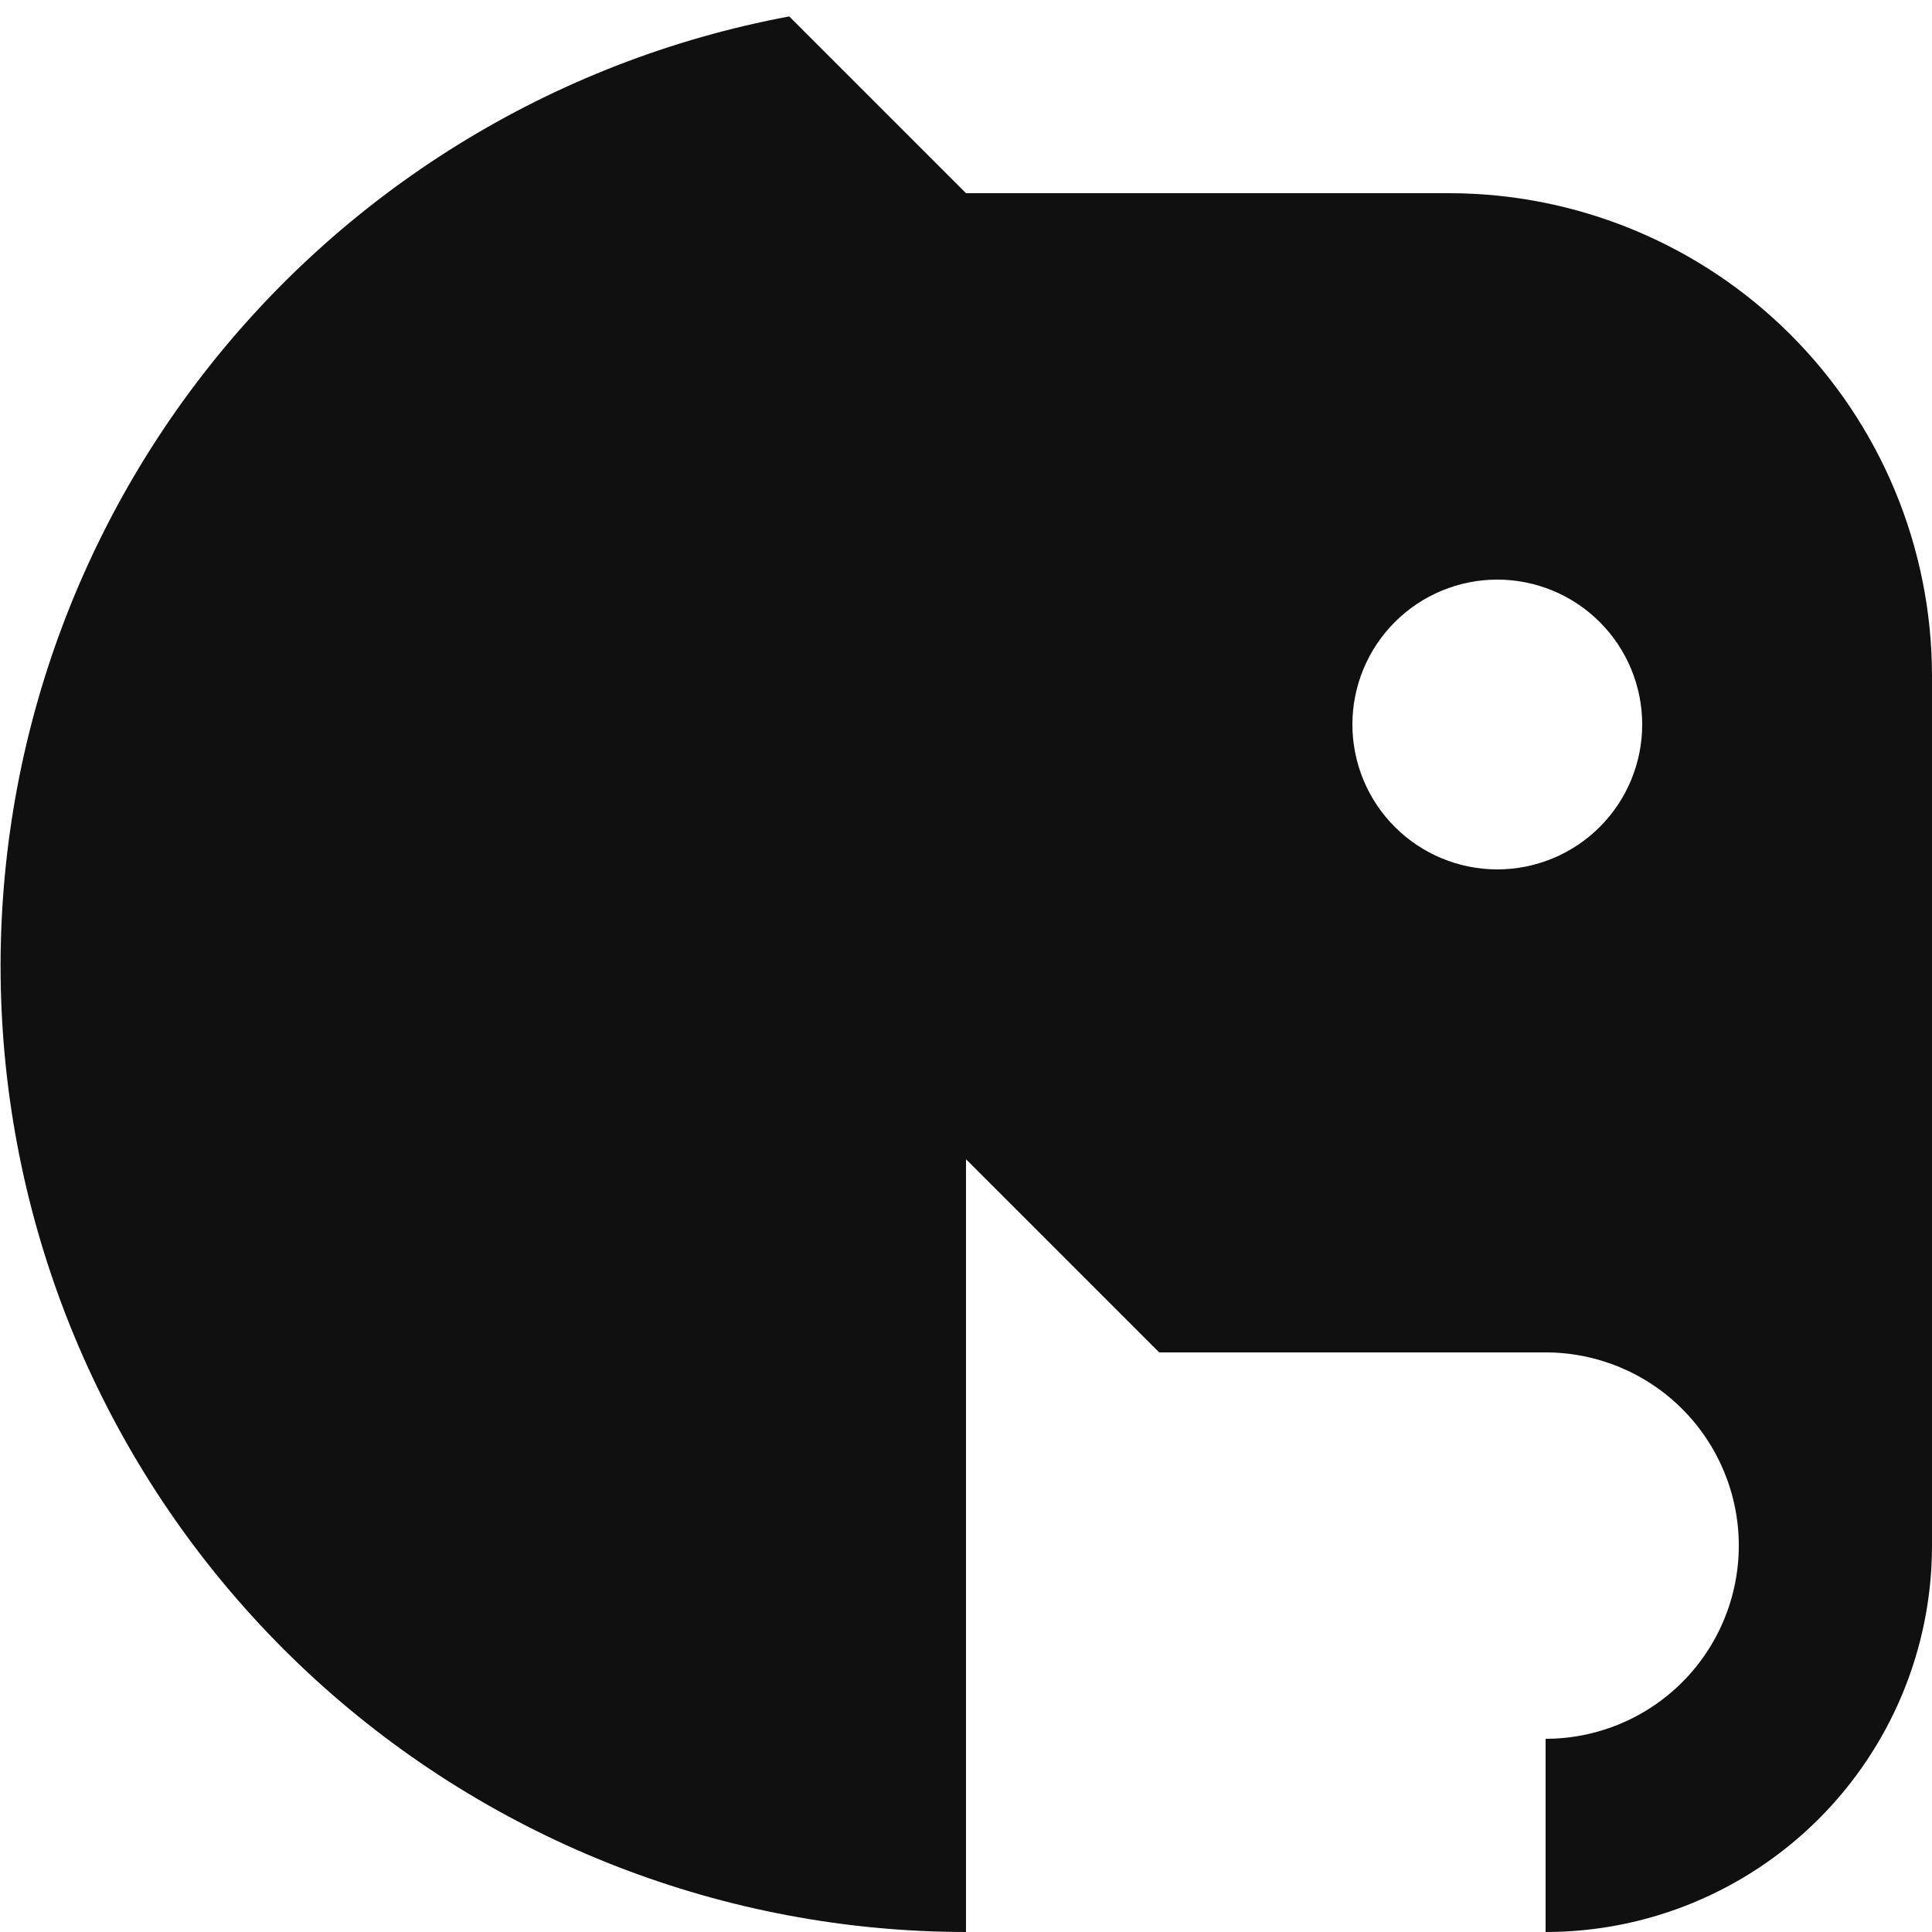 <svg width="70" height="70" viewBox="0 0 70 70" fill="none" xmlns="http://www.w3.org/2000/svg">
<path fill-rule="evenodd" clip-rule="evenodd" d="M35 42V70C26.278 69.995 17.872 66.733 11.429 60.854C4.986 54.974 0.971 46.901 0.169 38.216C-0.632 29.531 1.838 20.86 7.096 13.9C12.354 6.941 20.021 2.196 28.595 0.595L35 7H52.5C57.135 7 61.581 8.839 64.862 12.113C68.143 15.387 69.991 19.83 70 24.465V56.035C69.991 59.742 68.512 63.294 65.887 65.912C63.263 68.53 59.707 70 56 70V63C57.856 63 59.637 62.263 60.95 60.95C62.262 59.637 63 57.856 63 56C63 54.144 62.262 52.363 60.95 51.05C59.637 49.737 57.856 49 56 49H42L35 42ZM54.25 31.5C55.642 31.5 56.978 30.947 57.962 29.962C58.947 28.978 59.5 27.642 59.5 26.25C59.5 24.858 58.947 23.522 57.962 22.538C56.978 21.553 55.642 21 54.25 21C52.858 21 51.522 21.553 50.538 22.538C49.553 23.522 49 24.858 49 26.25C49 27.642 49.553 28.978 50.538 29.962C51.522 30.947 52.858 31.5 54.25 31.5Z" fill="#101010"/>
</svg>
